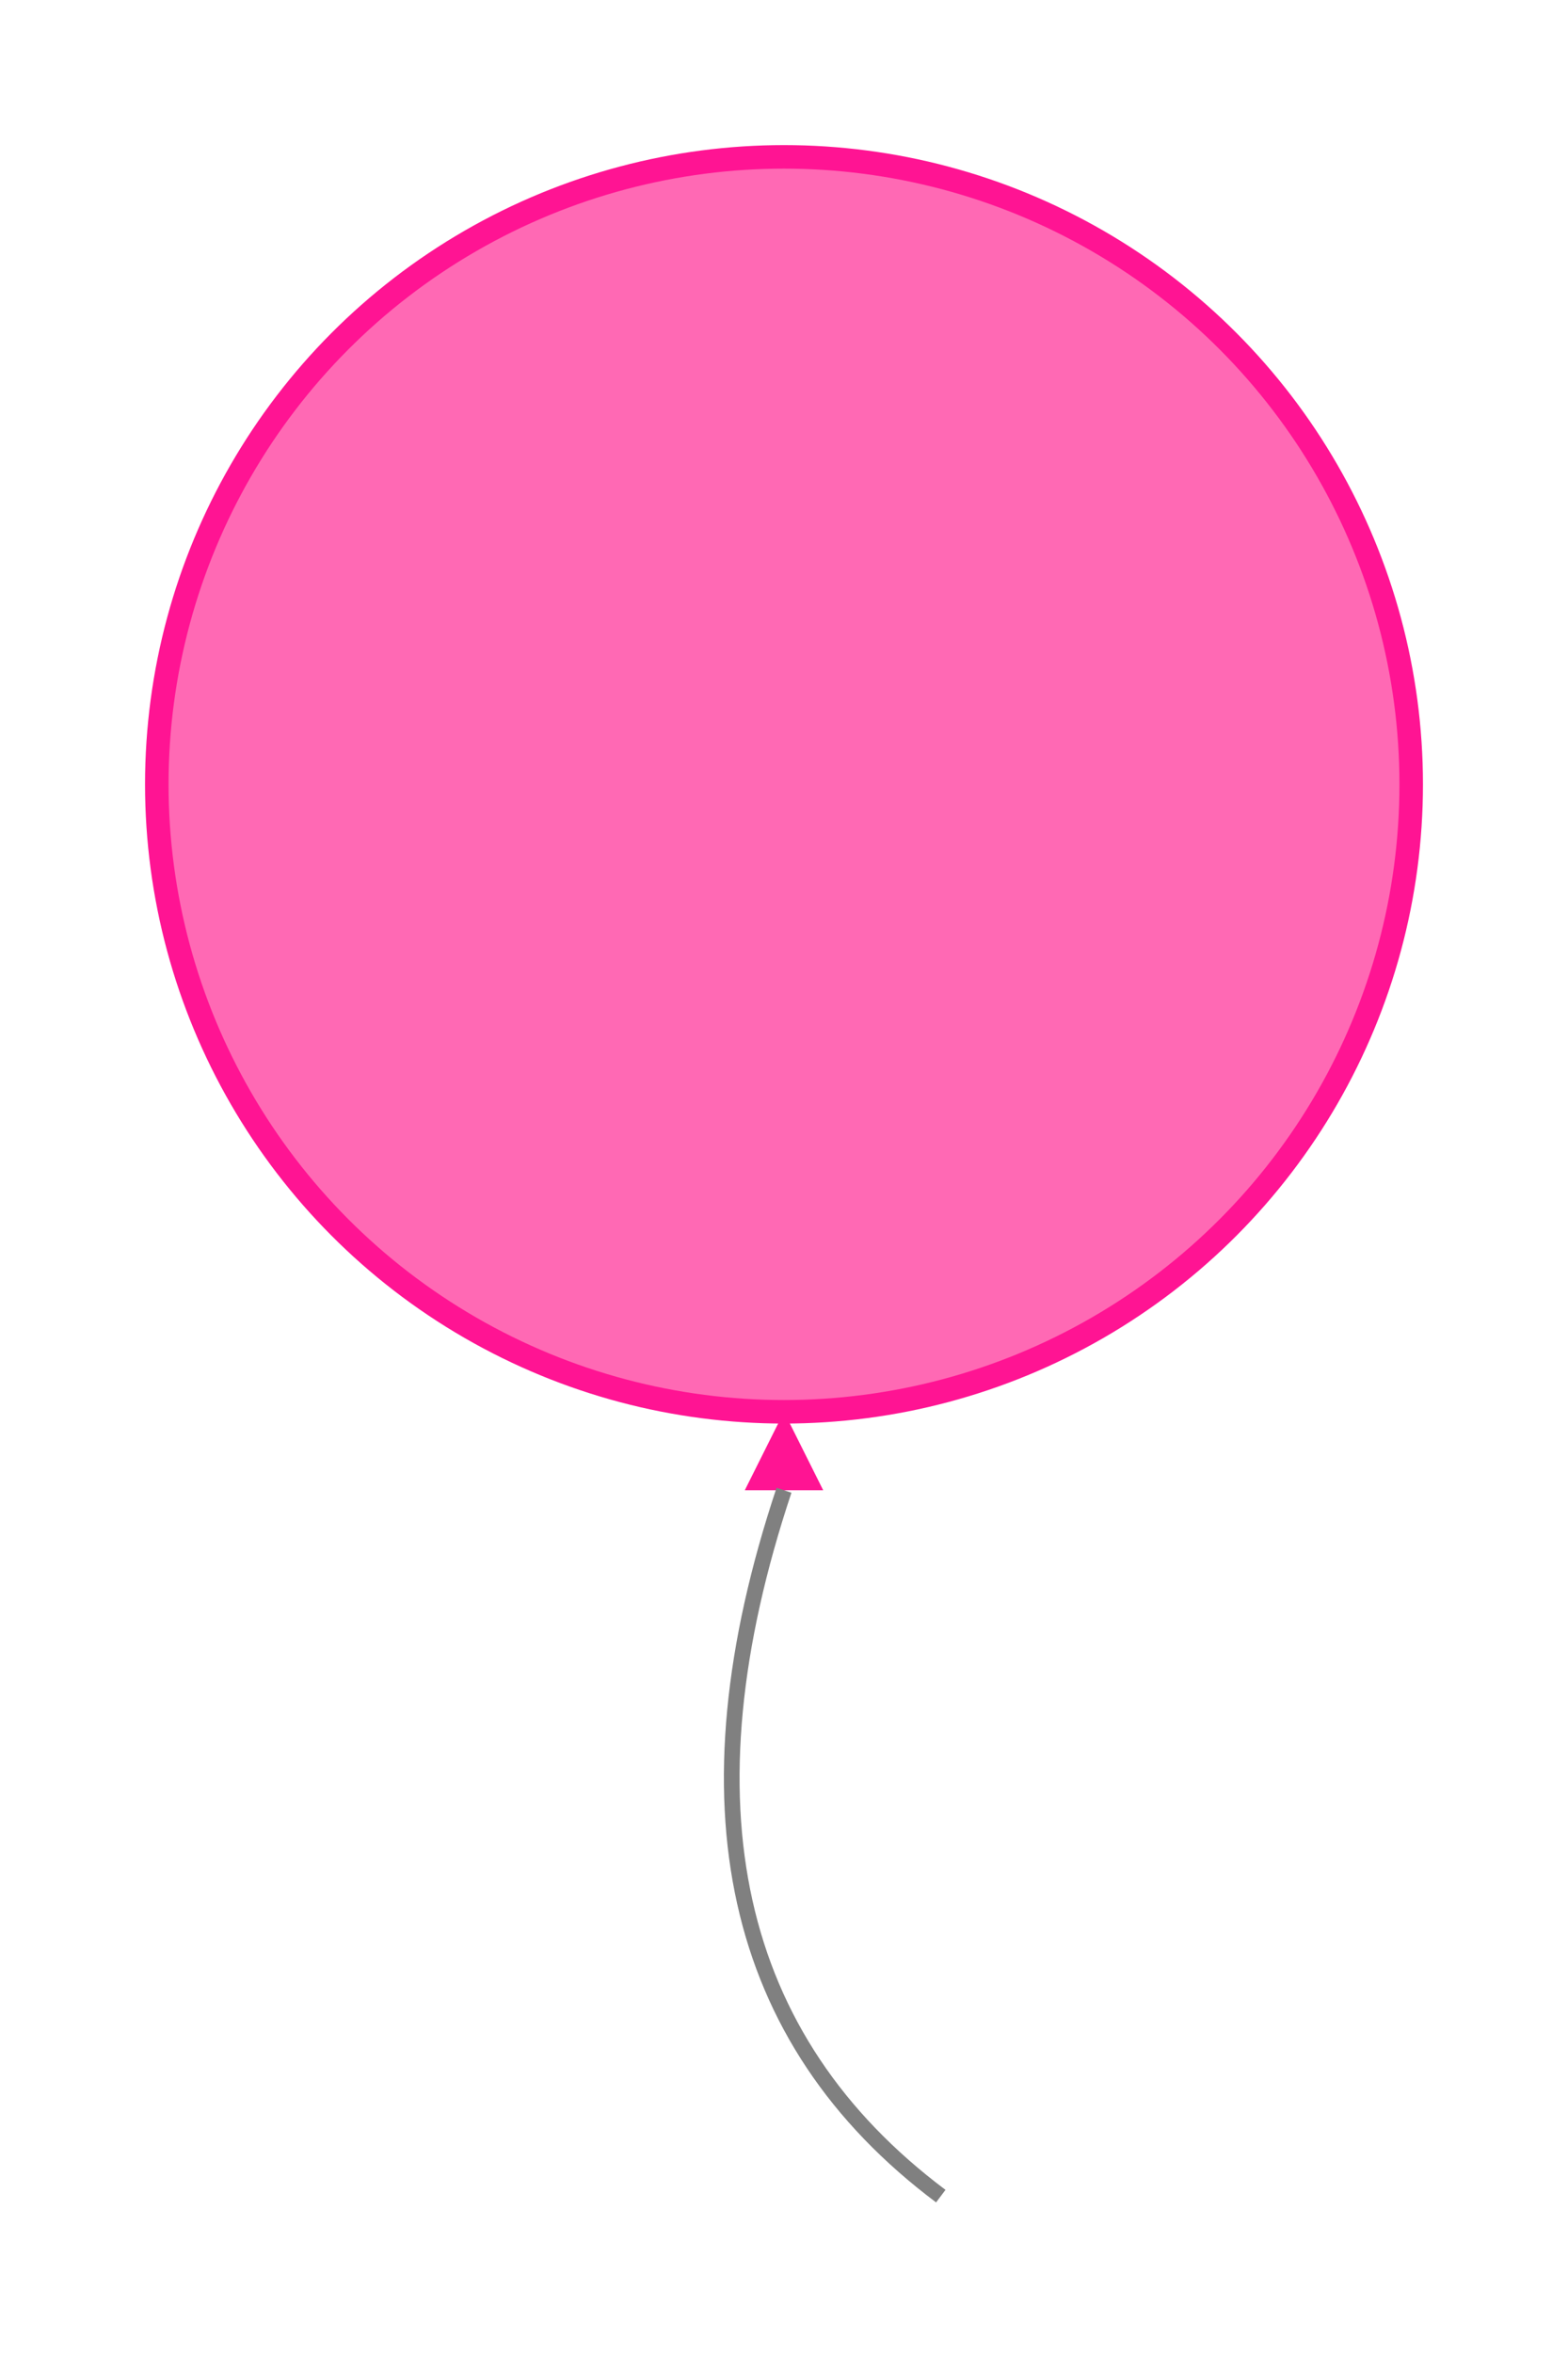 <svg width="200" height="300" xmlns="http://www.w3.org/2000/svg">
  <circle cx="100" cy="100" r="80" fill="#FF69B4" stroke="#FF1493" stroke-width="3" />
  
  <polygon points="100,180 95,190 105,190" fill="#FF1493" />
  
  <path d="M 100,190 Q 80,250 120,280" stroke="#808080" stroke-width="2" fill="none" />
</svg>
